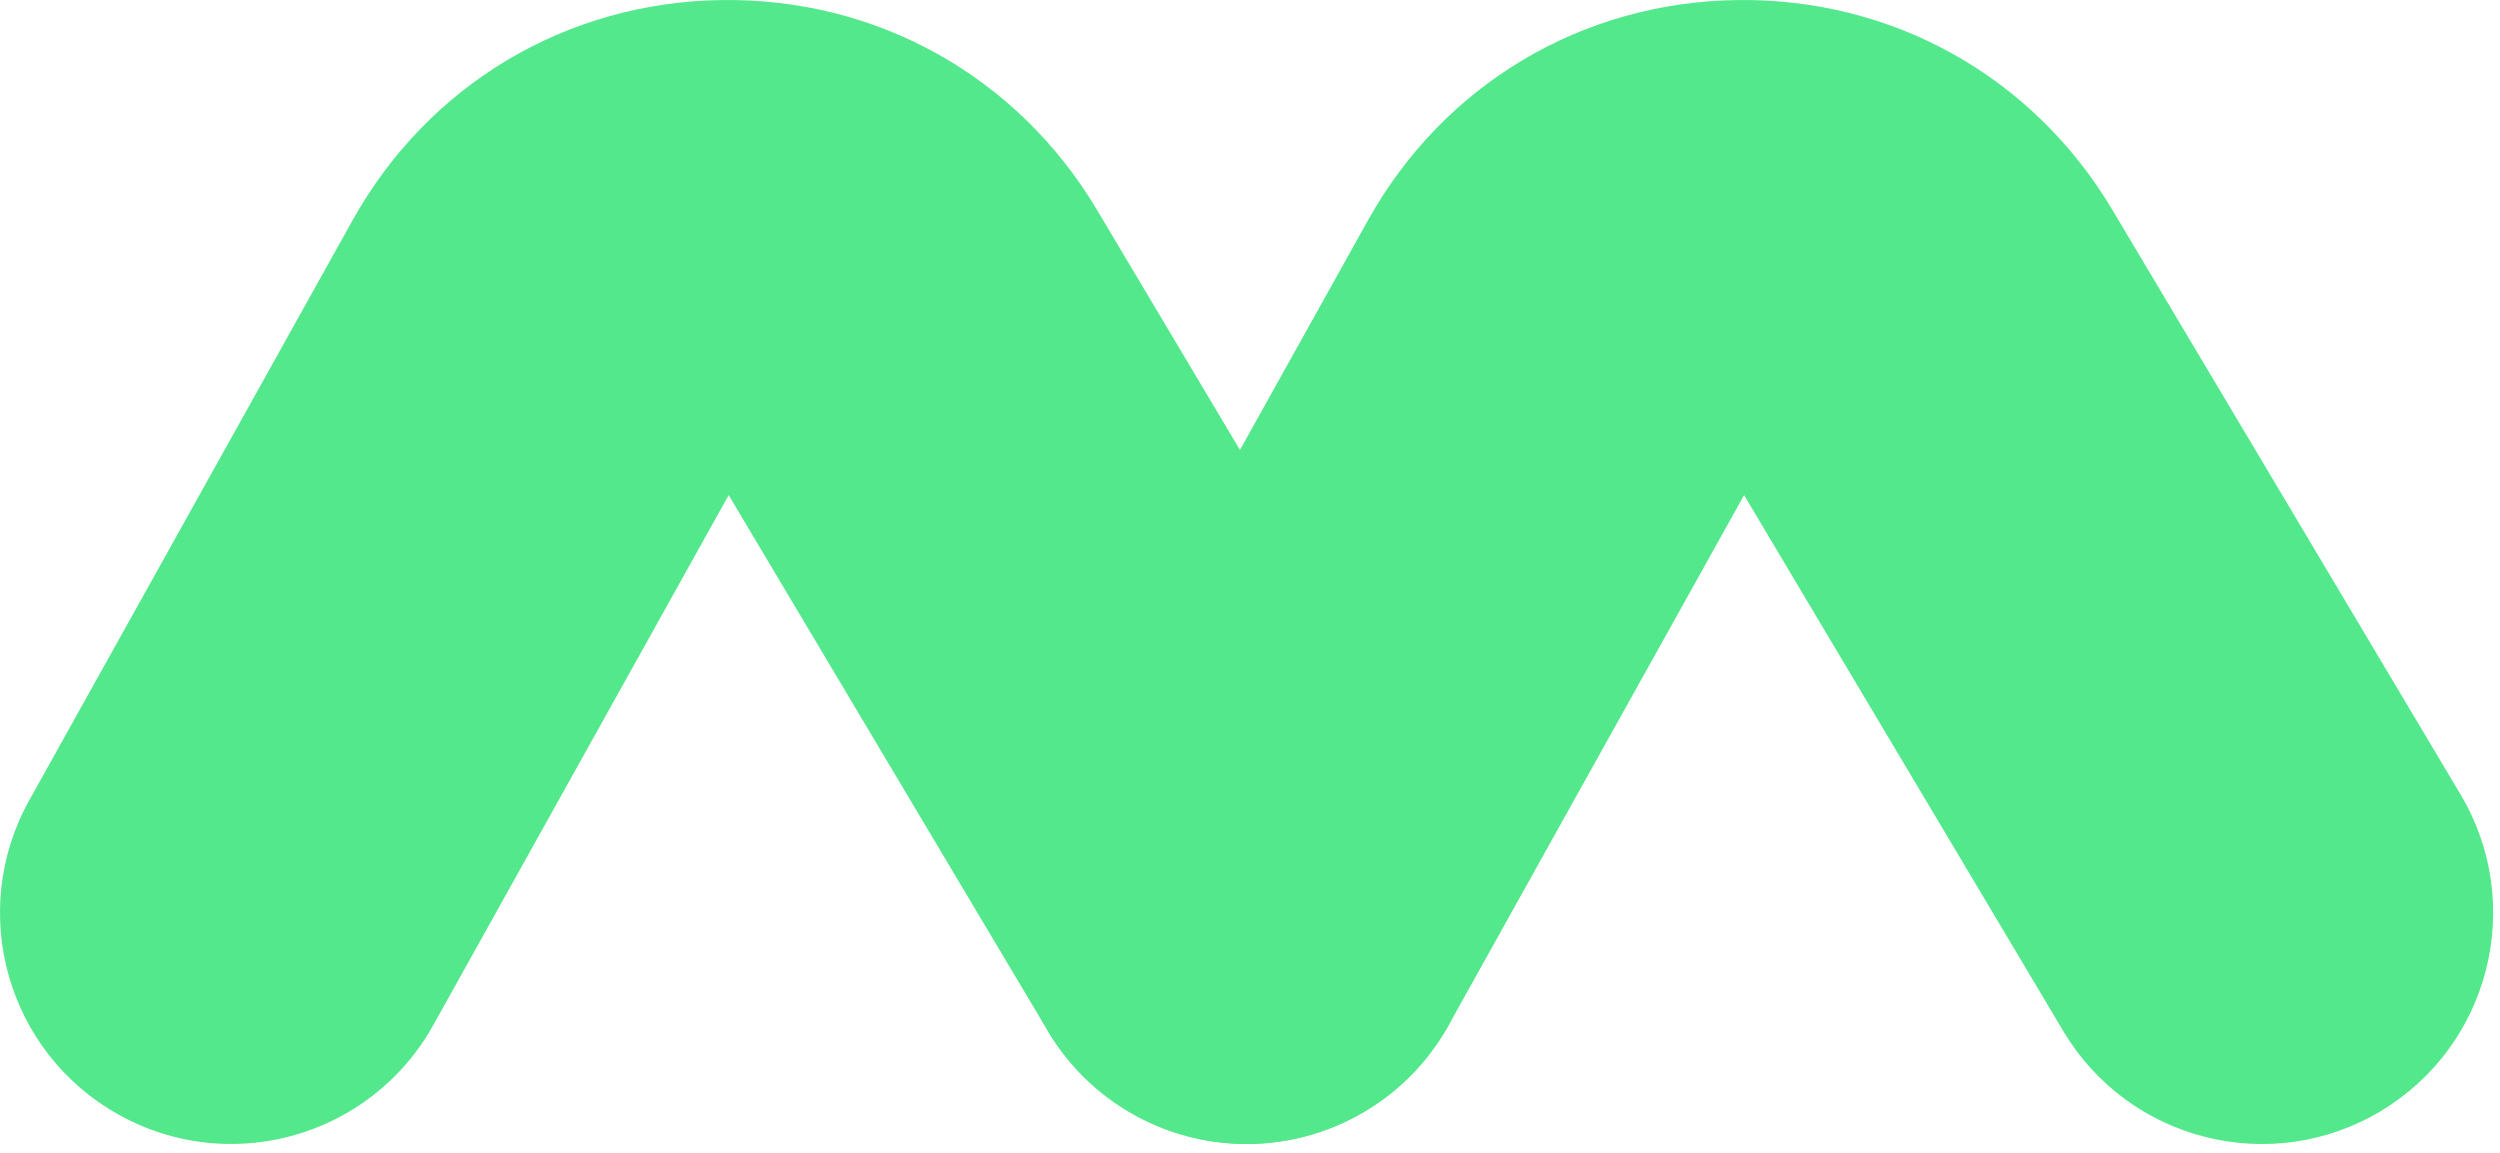 <svg width="193" height="89" viewBox="0 0 193 89" fill="none" xmlns="http://www.w3.org/2000/svg">
<path d="M17.834 88.314C14.895 88.314 11.911 87.585 9.16 86.053C0.549 81.252 -2.538 70.385 2.263 61.774L27.214 17.015C33.057 6.536 43.708 0.174 55.702 0.004C67.684 -0.167 78.534 5.881 84.679 16.189L111.566 61.335C116.612 69.804 113.833 80.756 105.364 85.802C96.895 90.848 85.943 88.069 80.897 79.6L56.254 38.224L33.439 79.156C30.17 85.01 24.093 88.314 17.834 88.314Z" fill="#53E88B"/>
<path d="M96.223 88.314C93.284 88.314 90.3 87.585 87.549 86.053C78.938 81.252 75.851 70.385 80.652 61.774L105.603 17.015C111.446 6.536 122.096 0.174 134.09 0.004C146.079 -0.167 156.922 5.881 163.068 16.189L189.955 61.335C195.001 69.804 192.222 80.756 183.753 85.802C175.284 90.848 164.332 88.069 159.286 79.6L134.643 38.224L111.828 79.156C108.559 85.01 102.482 88.314 96.223 88.314Z" fill="#53E88B"/>
</svg>
